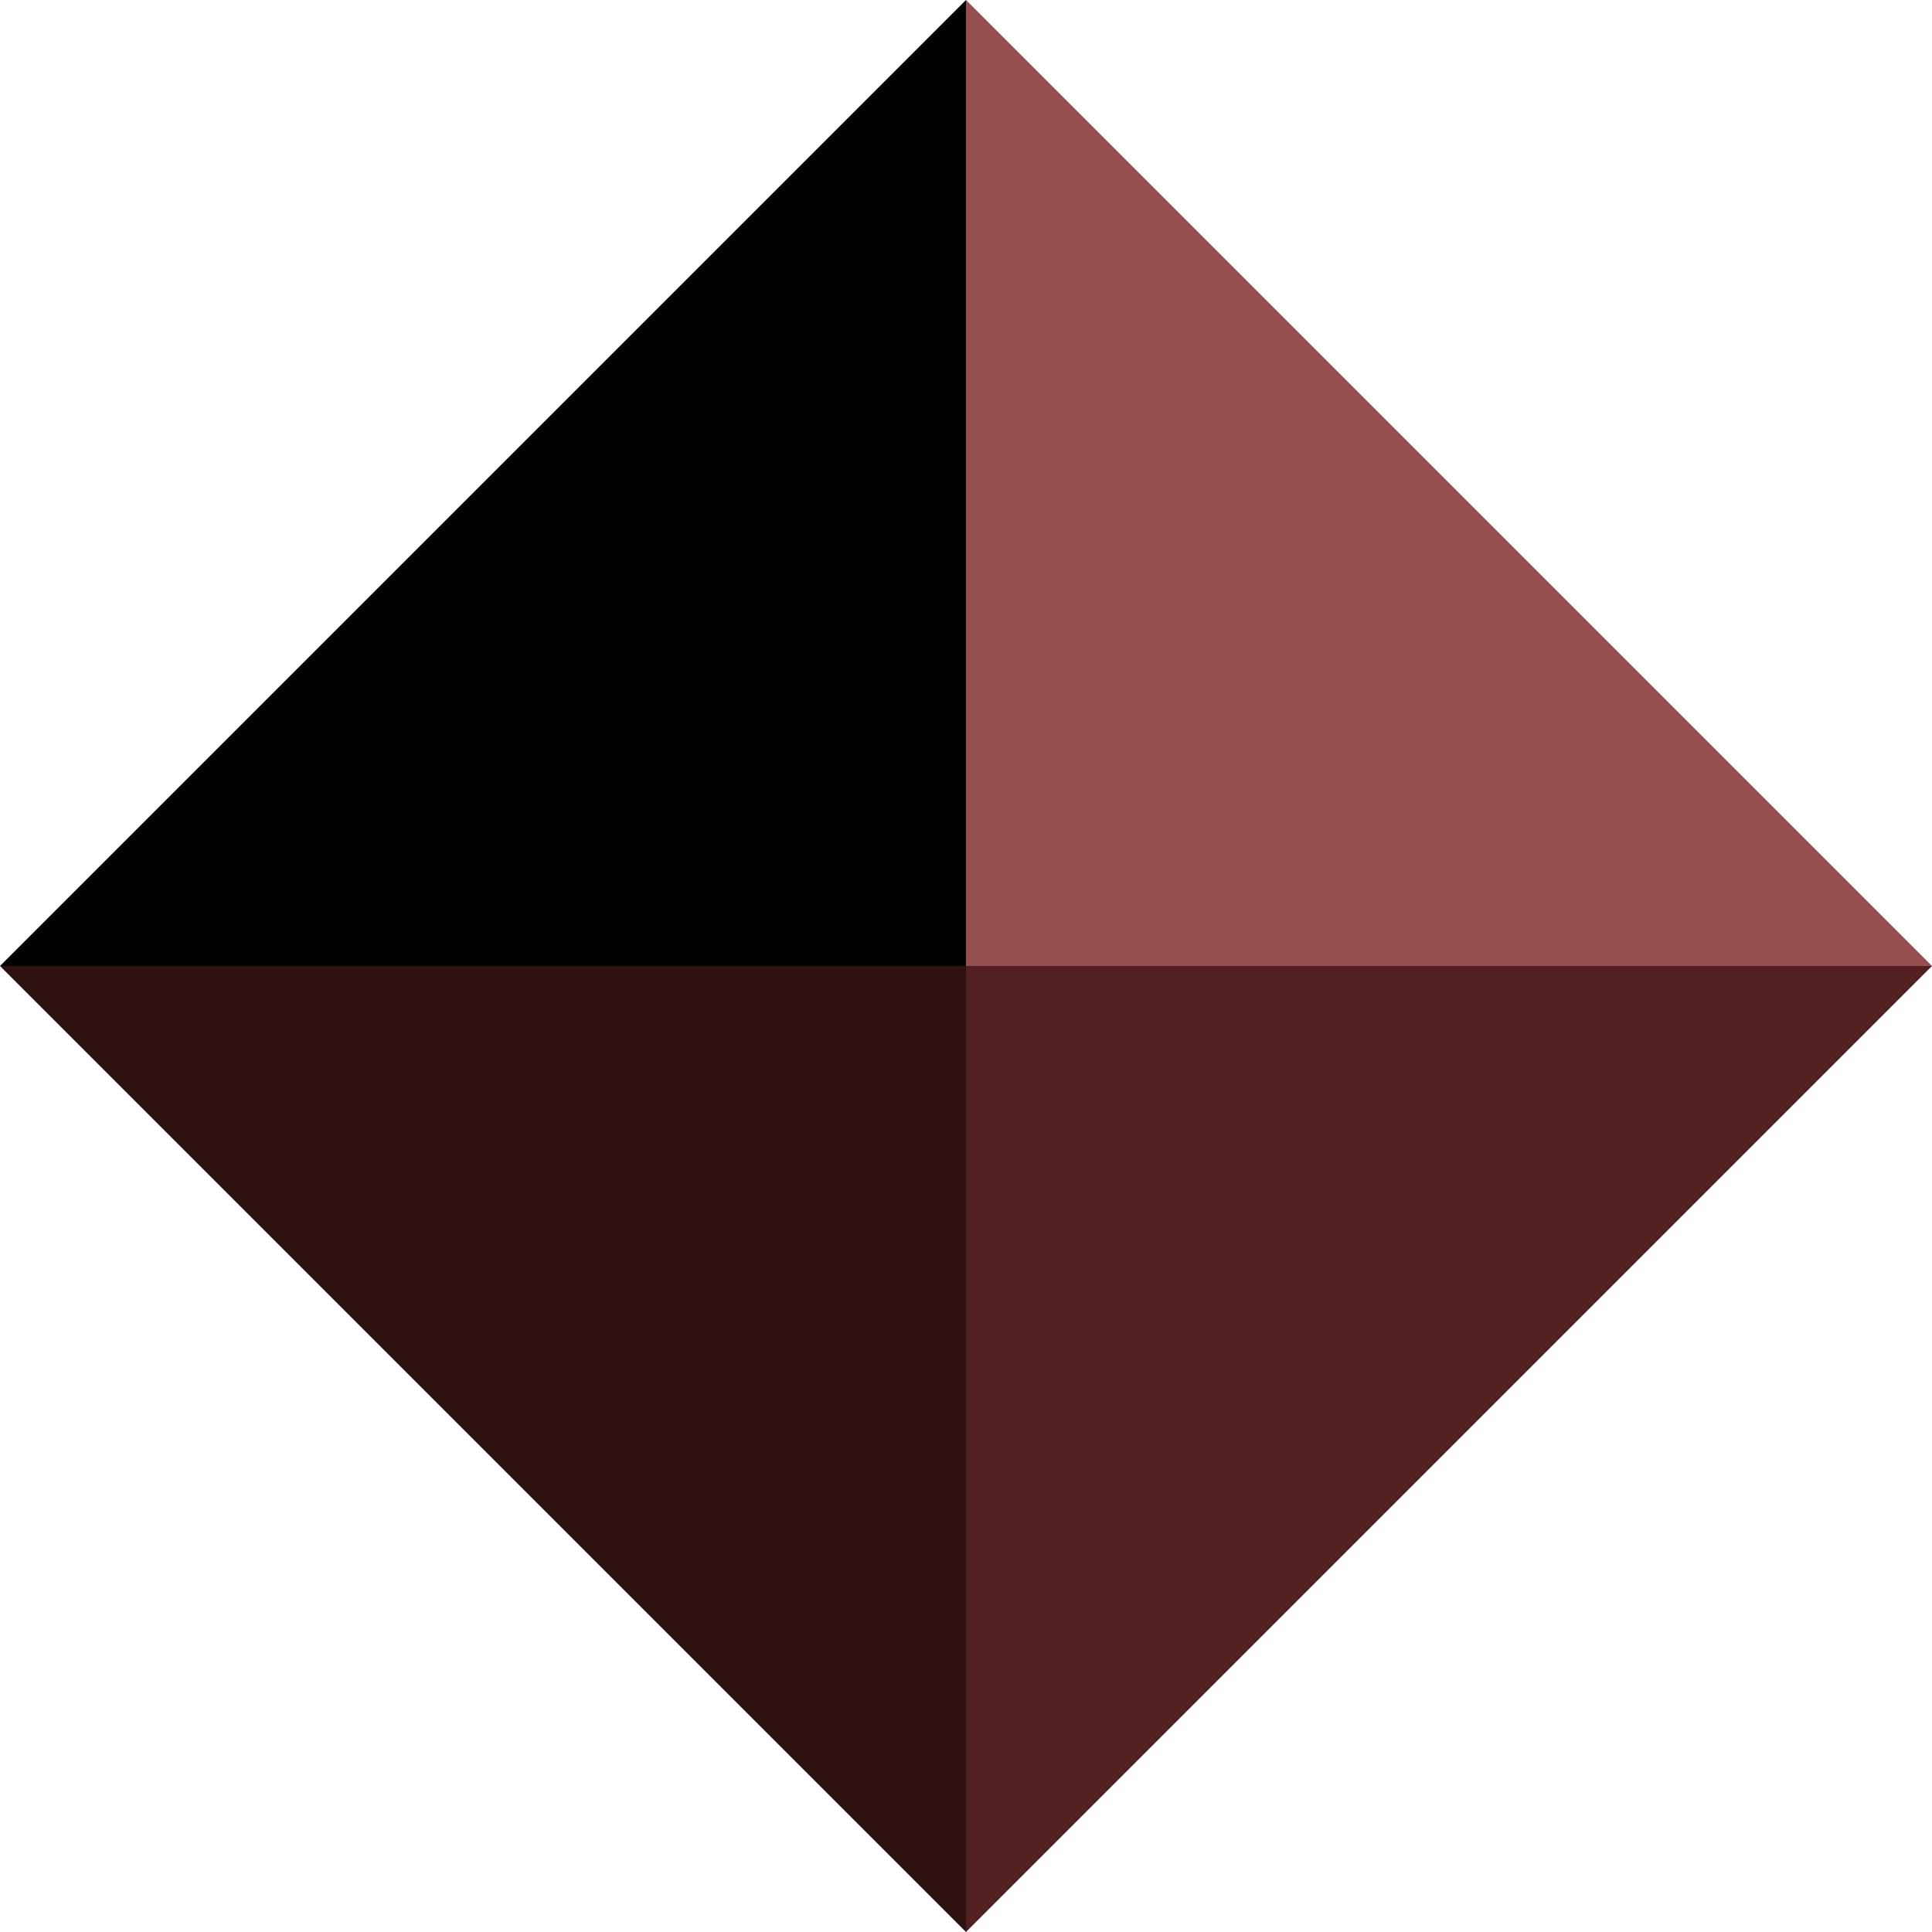 <svg width="50" height="50" viewBox="0 0 50 50" fill="none" xmlns="http://www.w3.org/2000/svg">
<g id="Nav Icon">
<path id="light-red-icon" d="M25 0L50 25H25L25 0Z" fill="#954F4F"/>
<path id="red-icon" d="M50 25L25 50L25 25L50 25Z" fill="#522020"/>
<path id="dark-red-icon" d="M25 50L-6.8167e-07 25L25 25L25 50Z" fill="#2E1212"/>
<path id="black-icon" d="M0 25L25 -6.8167e-07V25L0 25Z" fill="#030303"/>
</g>
</svg>
